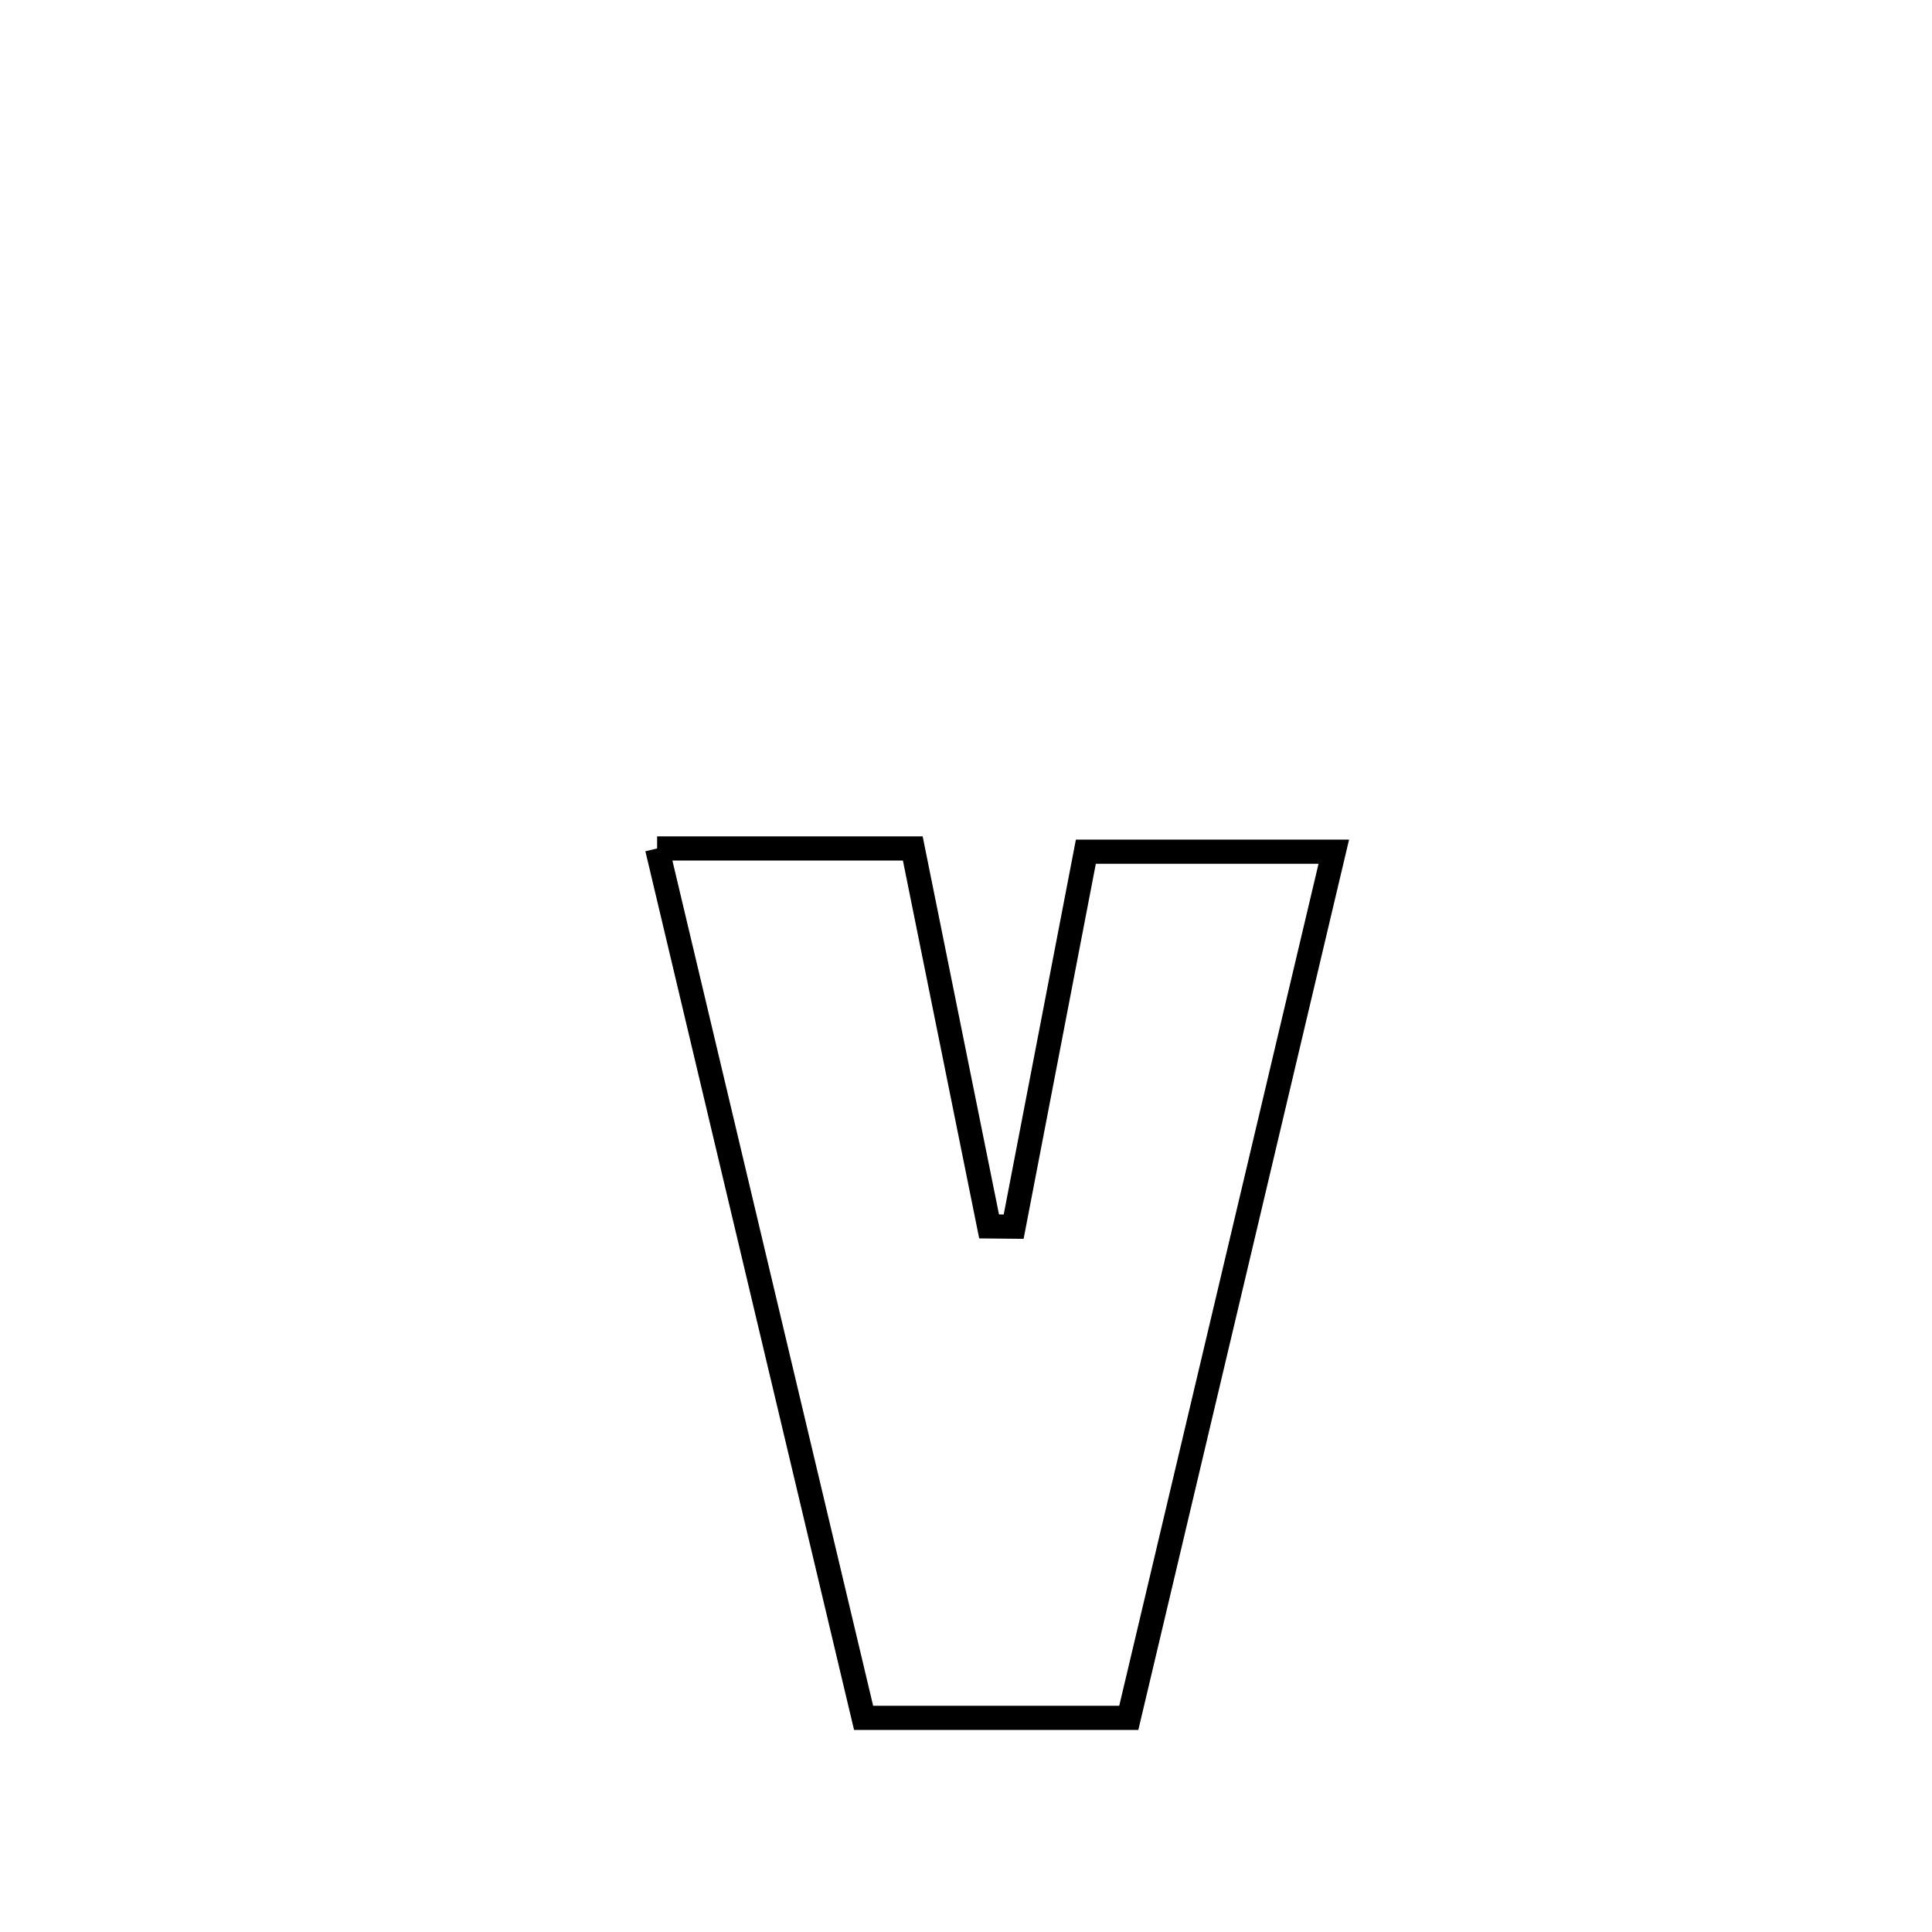 <svg xmlns="http://www.w3.org/2000/svg" viewBox="0.0 0.0 24.0 24.0" height="200px" width="200px"><path fill="none" stroke="black" stroke-width=".3" stroke-opacity="1.0"  filling="0" d="M8.163 10.54 L8.163 10.54 C9.222 10.54 10.28 10.54 11.339 10.54 L11.339 10.54 C11.655 12.105 11.971 13.67 12.287 15.235 L12.287 15.235 C12.388 15.236 12.49 15.237 12.592 15.238 L12.592 15.238 C12.891 13.686 13.19 12.133 13.489 10.58 L13.489 10.58 C13.695 10.58 16.477 10.58 16.569 10.58 L16.569 10.58 C16.145 12.374 15.72 14.167 15.296 15.96 C14.871 17.753 14.447 19.547 14.022 21.34 L14.022 21.34 C12.924 21.34 11.826 21.34 10.728 21.34 L10.728 21.34 C10.3 19.54 9.873 17.74 9.445 15.94 C9.018 14.14 8.59 12.34 8.163 10.54 L8.163 10.54"></path></svg>